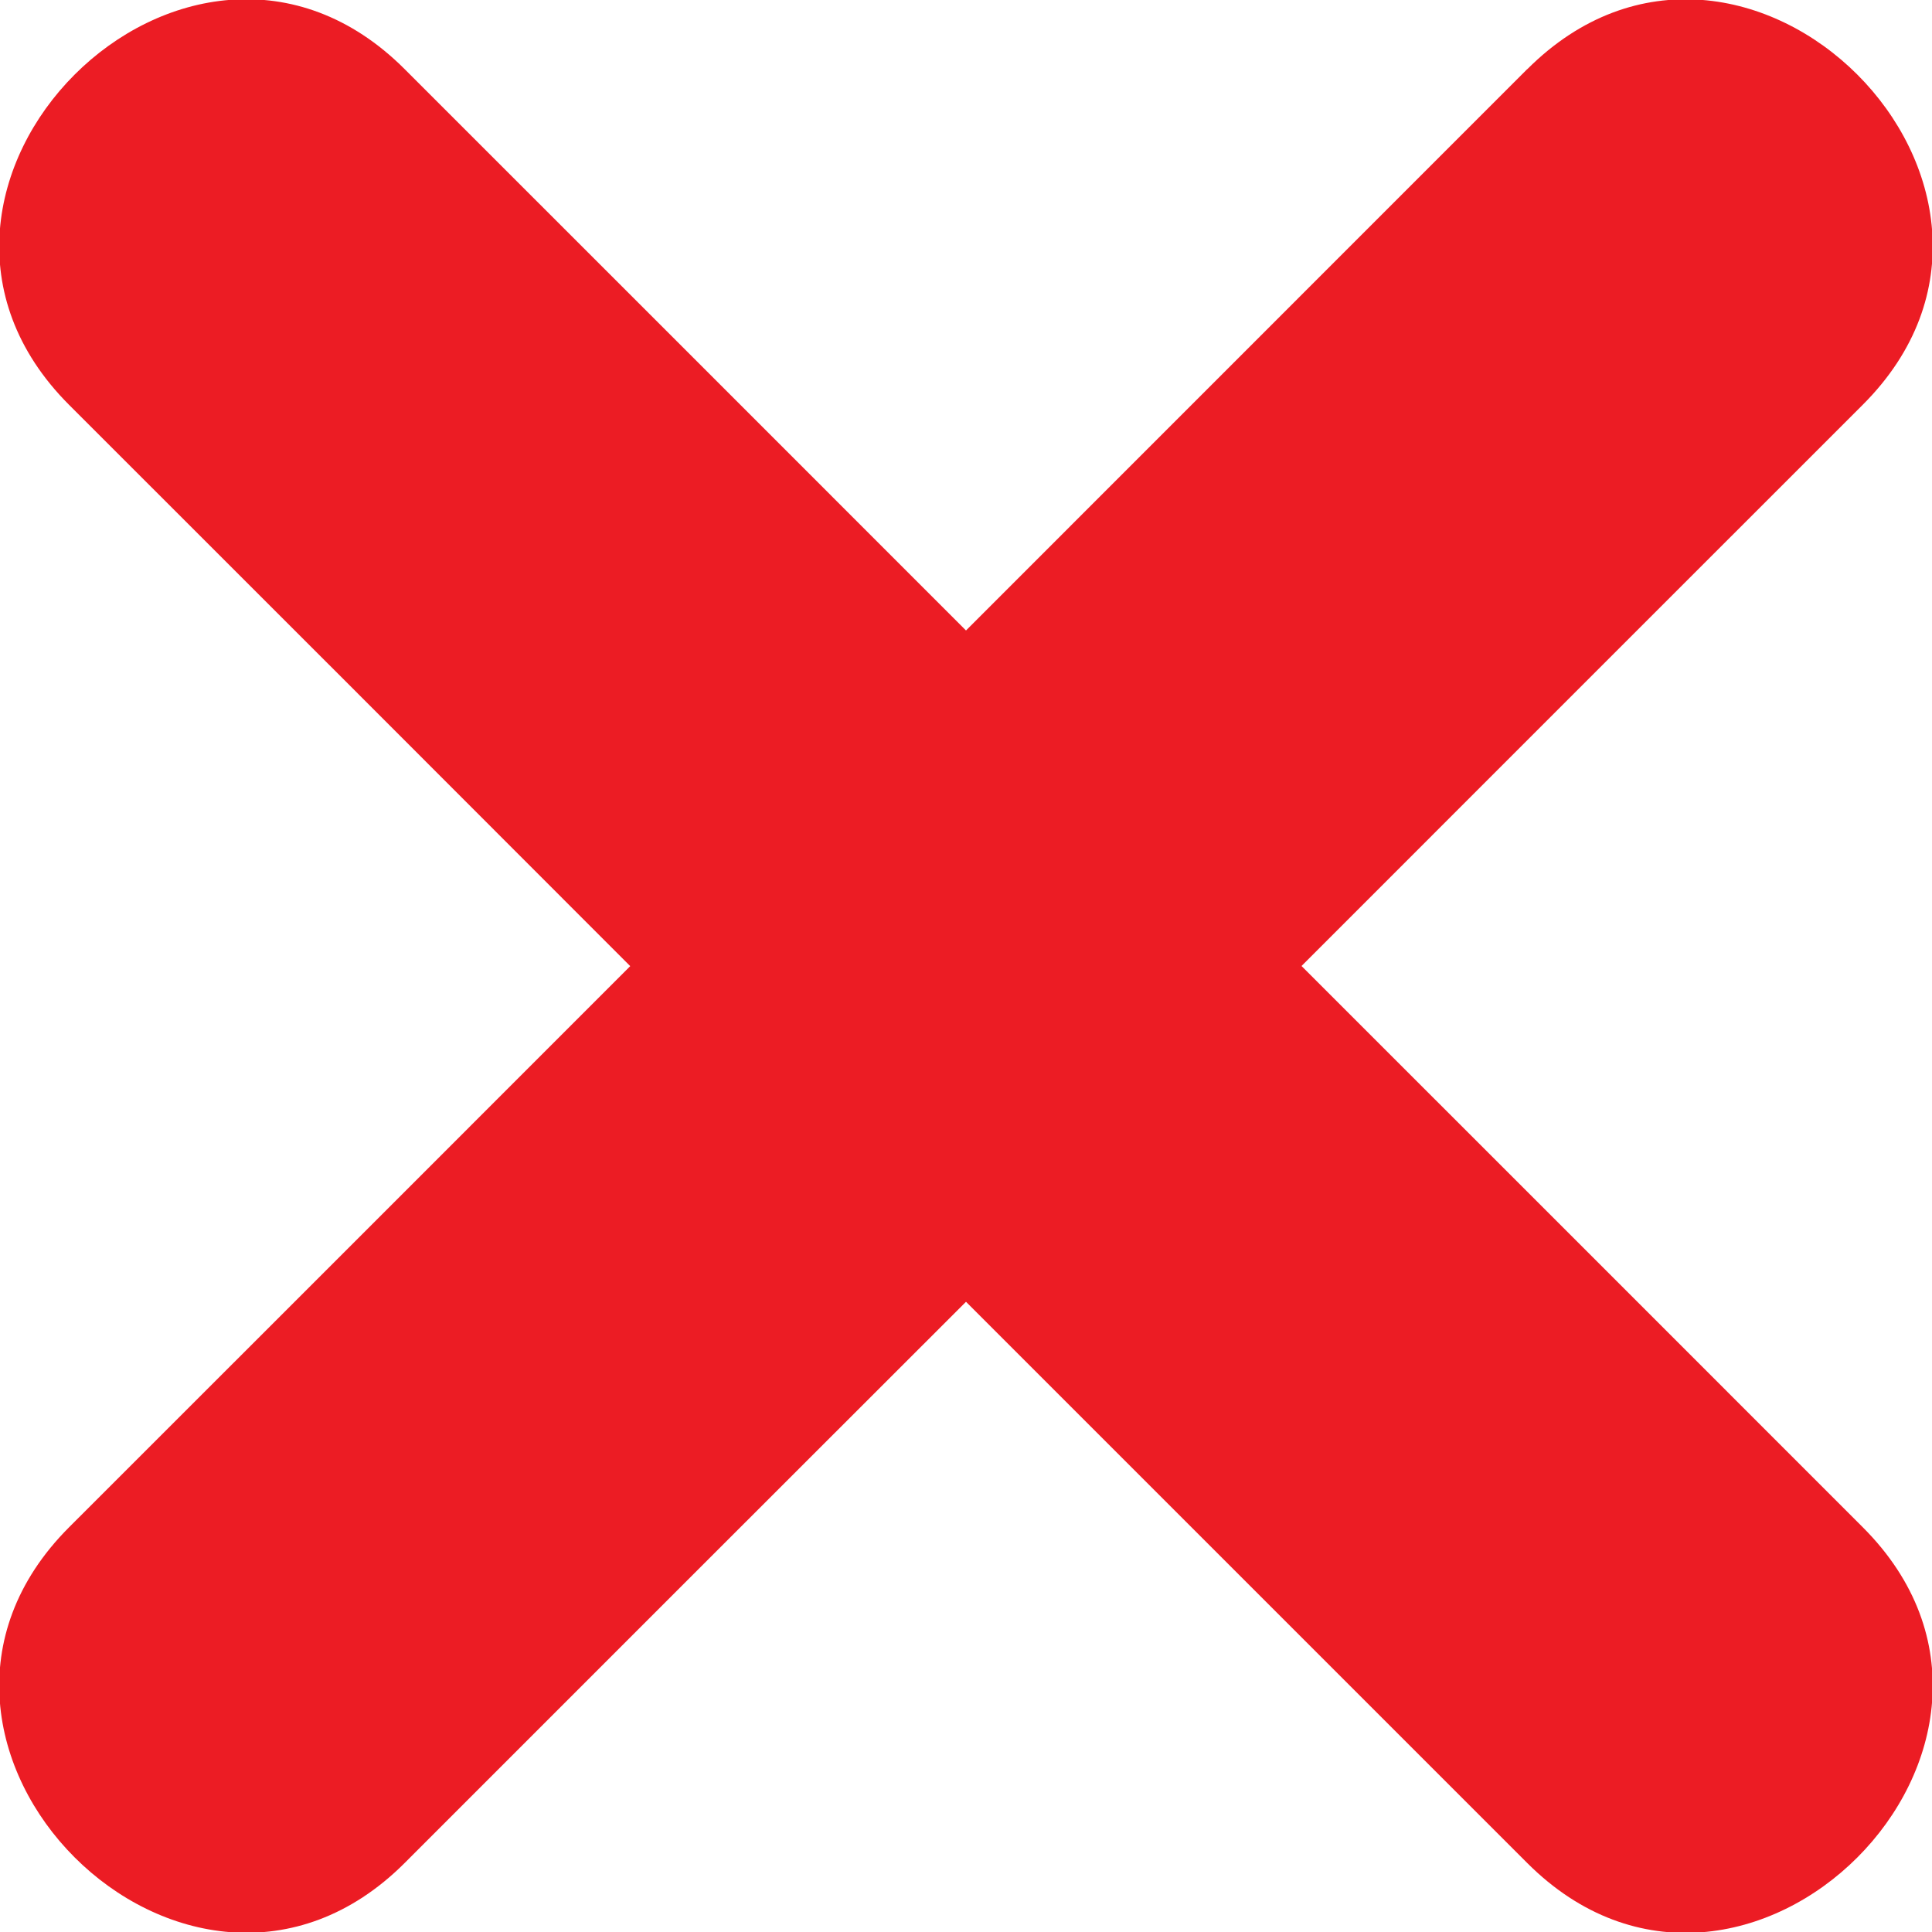 <svg width="15" height="15" viewBox="0 0 15 15" fill="none" xmlns="http://www.w3.org/2000/svg">
<g clip-path="url(#clip0_203_9)">
<path d="M11.857 0.537L7.5 4.895C6.048 3.443 4.595 1.989 3.142 0.537C1.462 -1.144 -1.143 1.462 0.536 3.143C1.989 4.595 3.442 6.048 4.893 7.501C3.441 8.954 1.989 10.406 0.536 11.858C-1.143 13.538 1.462 16.143 3.142 14.464C4.594 13.012 6.047 11.558 7.5 10.107L11.857 14.464C13.538 16.145 16.143 13.538 14.463 11.858C13.011 10.405 11.558 8.953 10.105 7.5C11.558 6.047 13.01 4.594 14.463 3.142C16.143 1.462 13.538 -1.144 11.857 0.538" fill="#EC1C24"/>
</g>
<defs>
<clipPath id="clip0_203_9">
<rect width="15" height="15" fill="white"/>
</clipPath>
</defs>
</svg>
